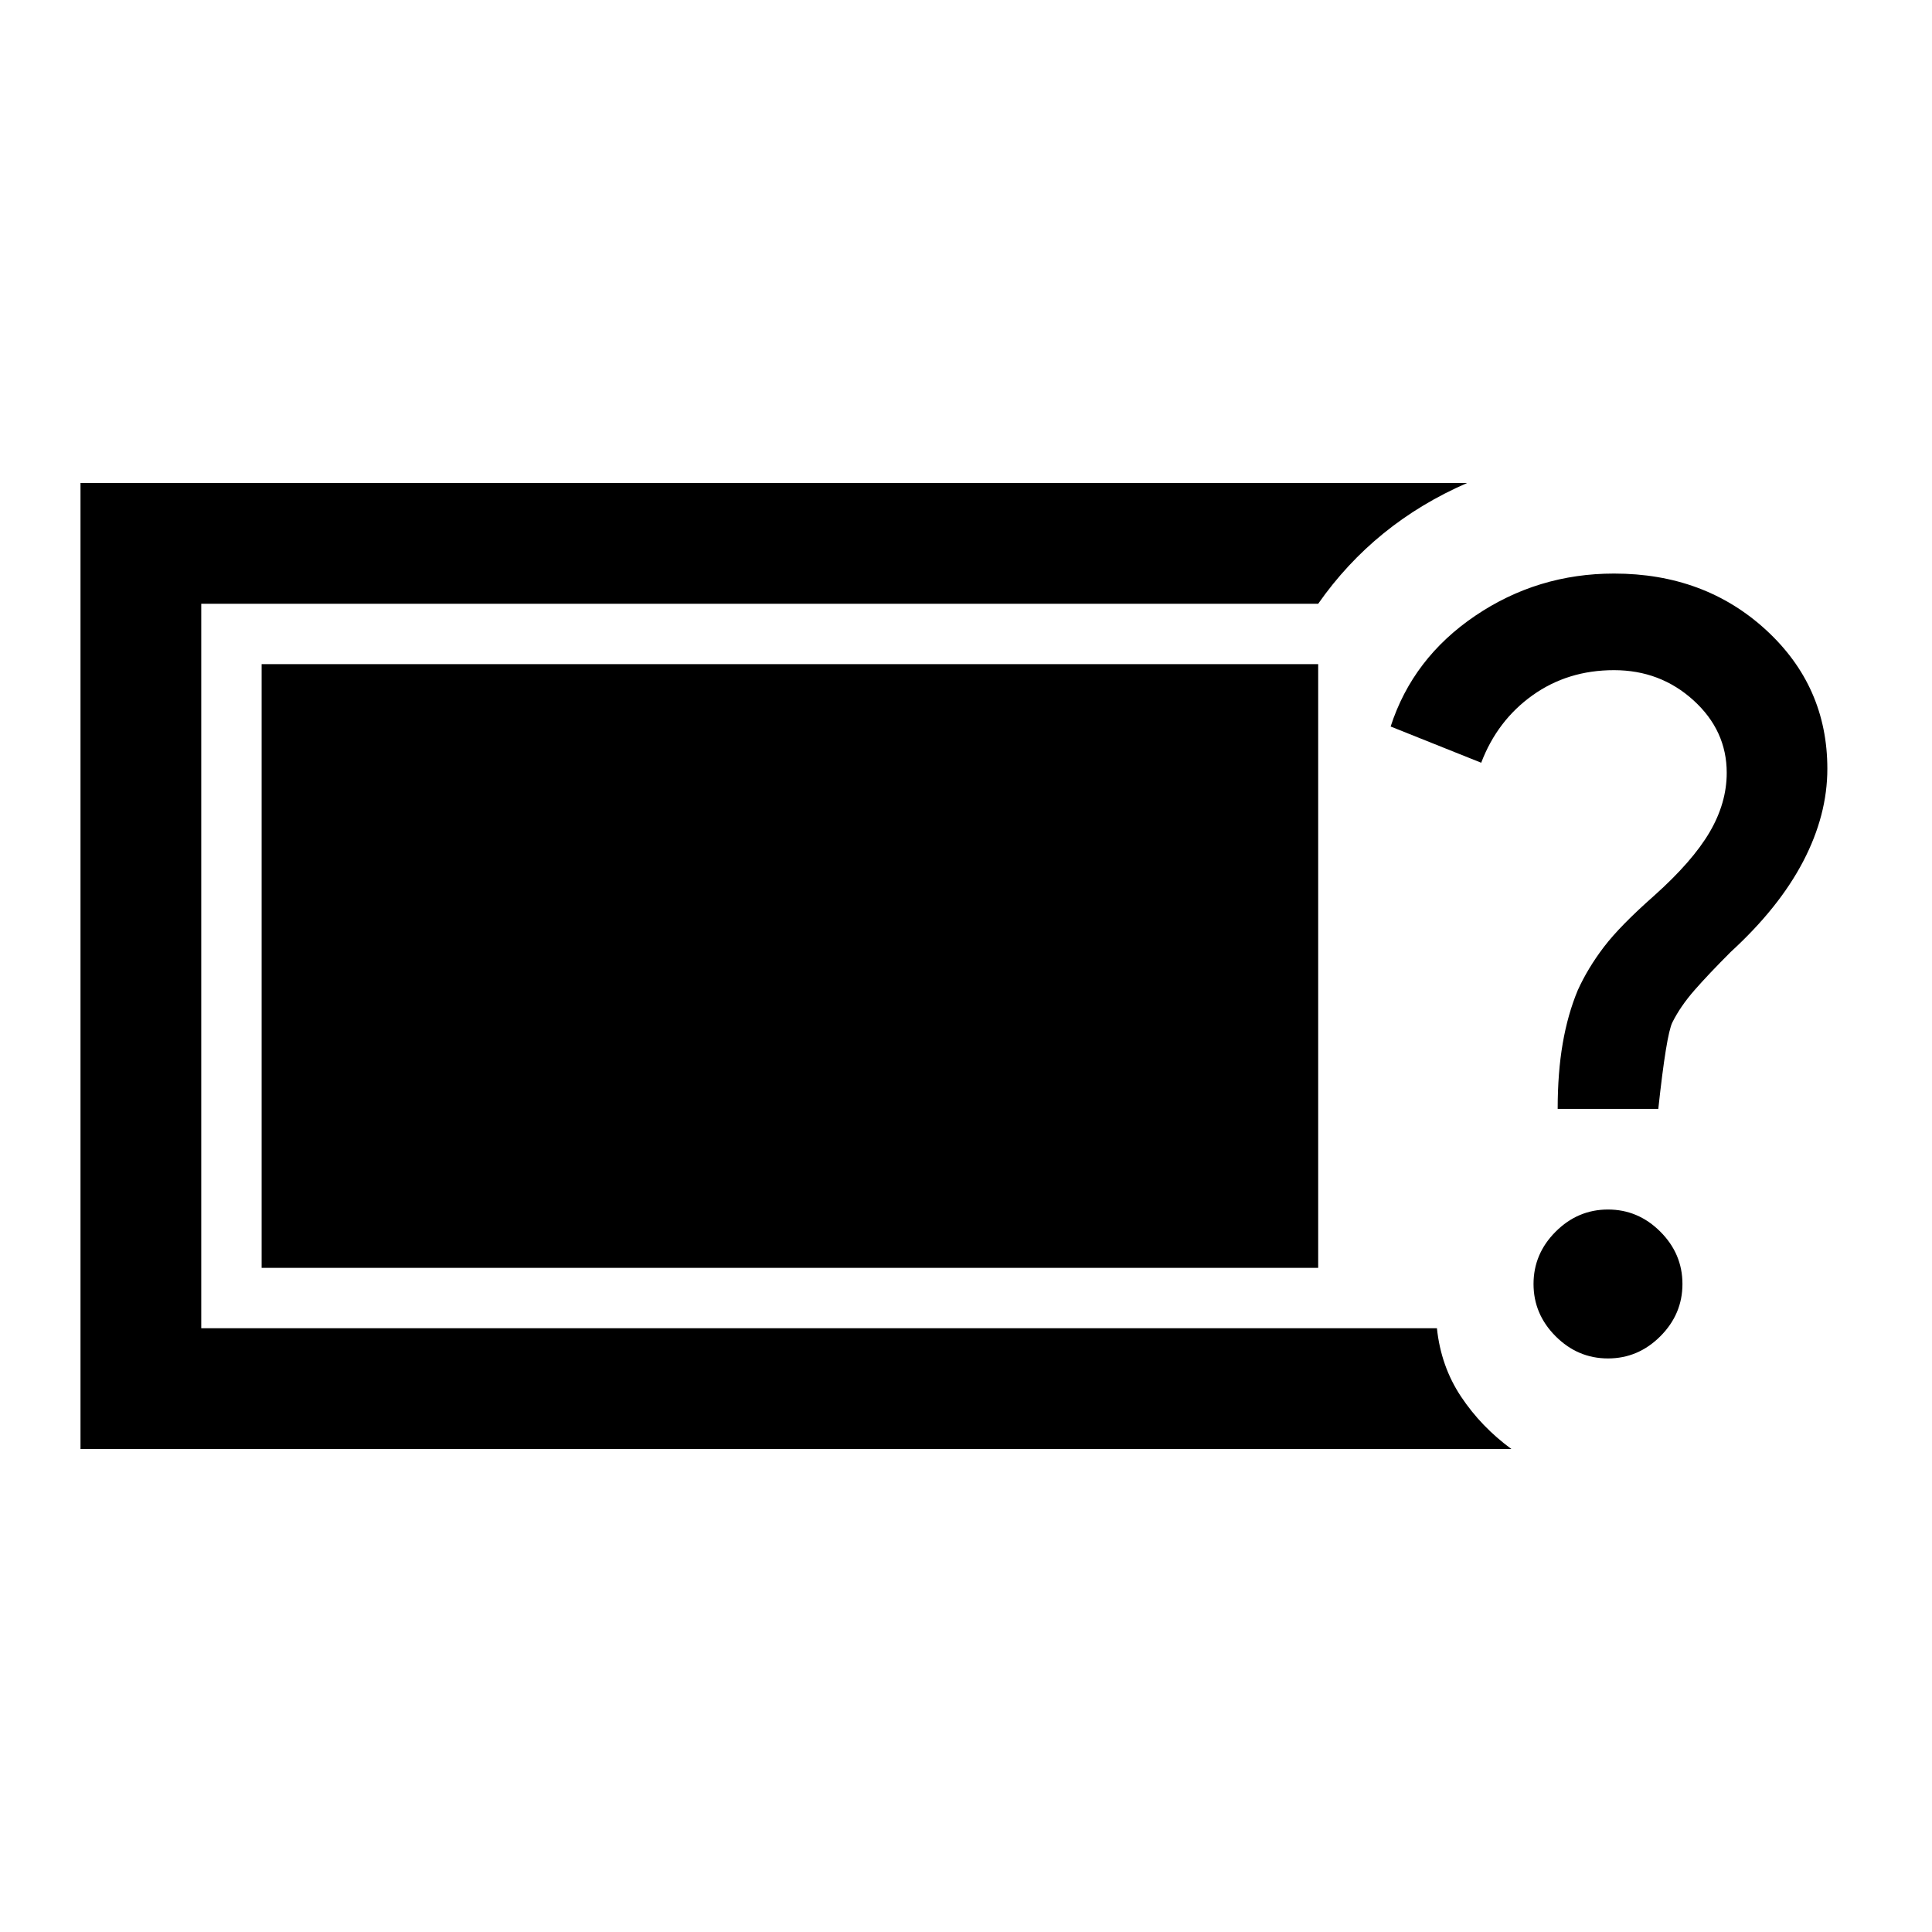 <svg xmlns="http://www.w3.org/2000/svg" height="48" viewBox="0 -960 960 960" width="48"><path d="M40-240v-480h689q-23 10-41.5 25T655-660H100v360h614q2 19 12 34t25 26H40Zm759-45q-15 0-26-11t-11-26q0-15 11-26t26-11q15 0 26 11t11 26q0 15-11 26t-26 11Zm-25-124q0-18 2.5-32.5T784-468q5-11 13-21.5t25-25.5q19-17 27.5-31.5T858-576q0-21-16.5-36T802-627q-23 0-40.5 12.5T736-581l-45-18q11-34 42-55t69-21q45 0 75.5 28t30.5 69q0 23-12 46t-36 45q-11 11-18 19t-11 16q-3 6-7 43h-50Zm-644 79v-300h525v300H130Z"/></svg>